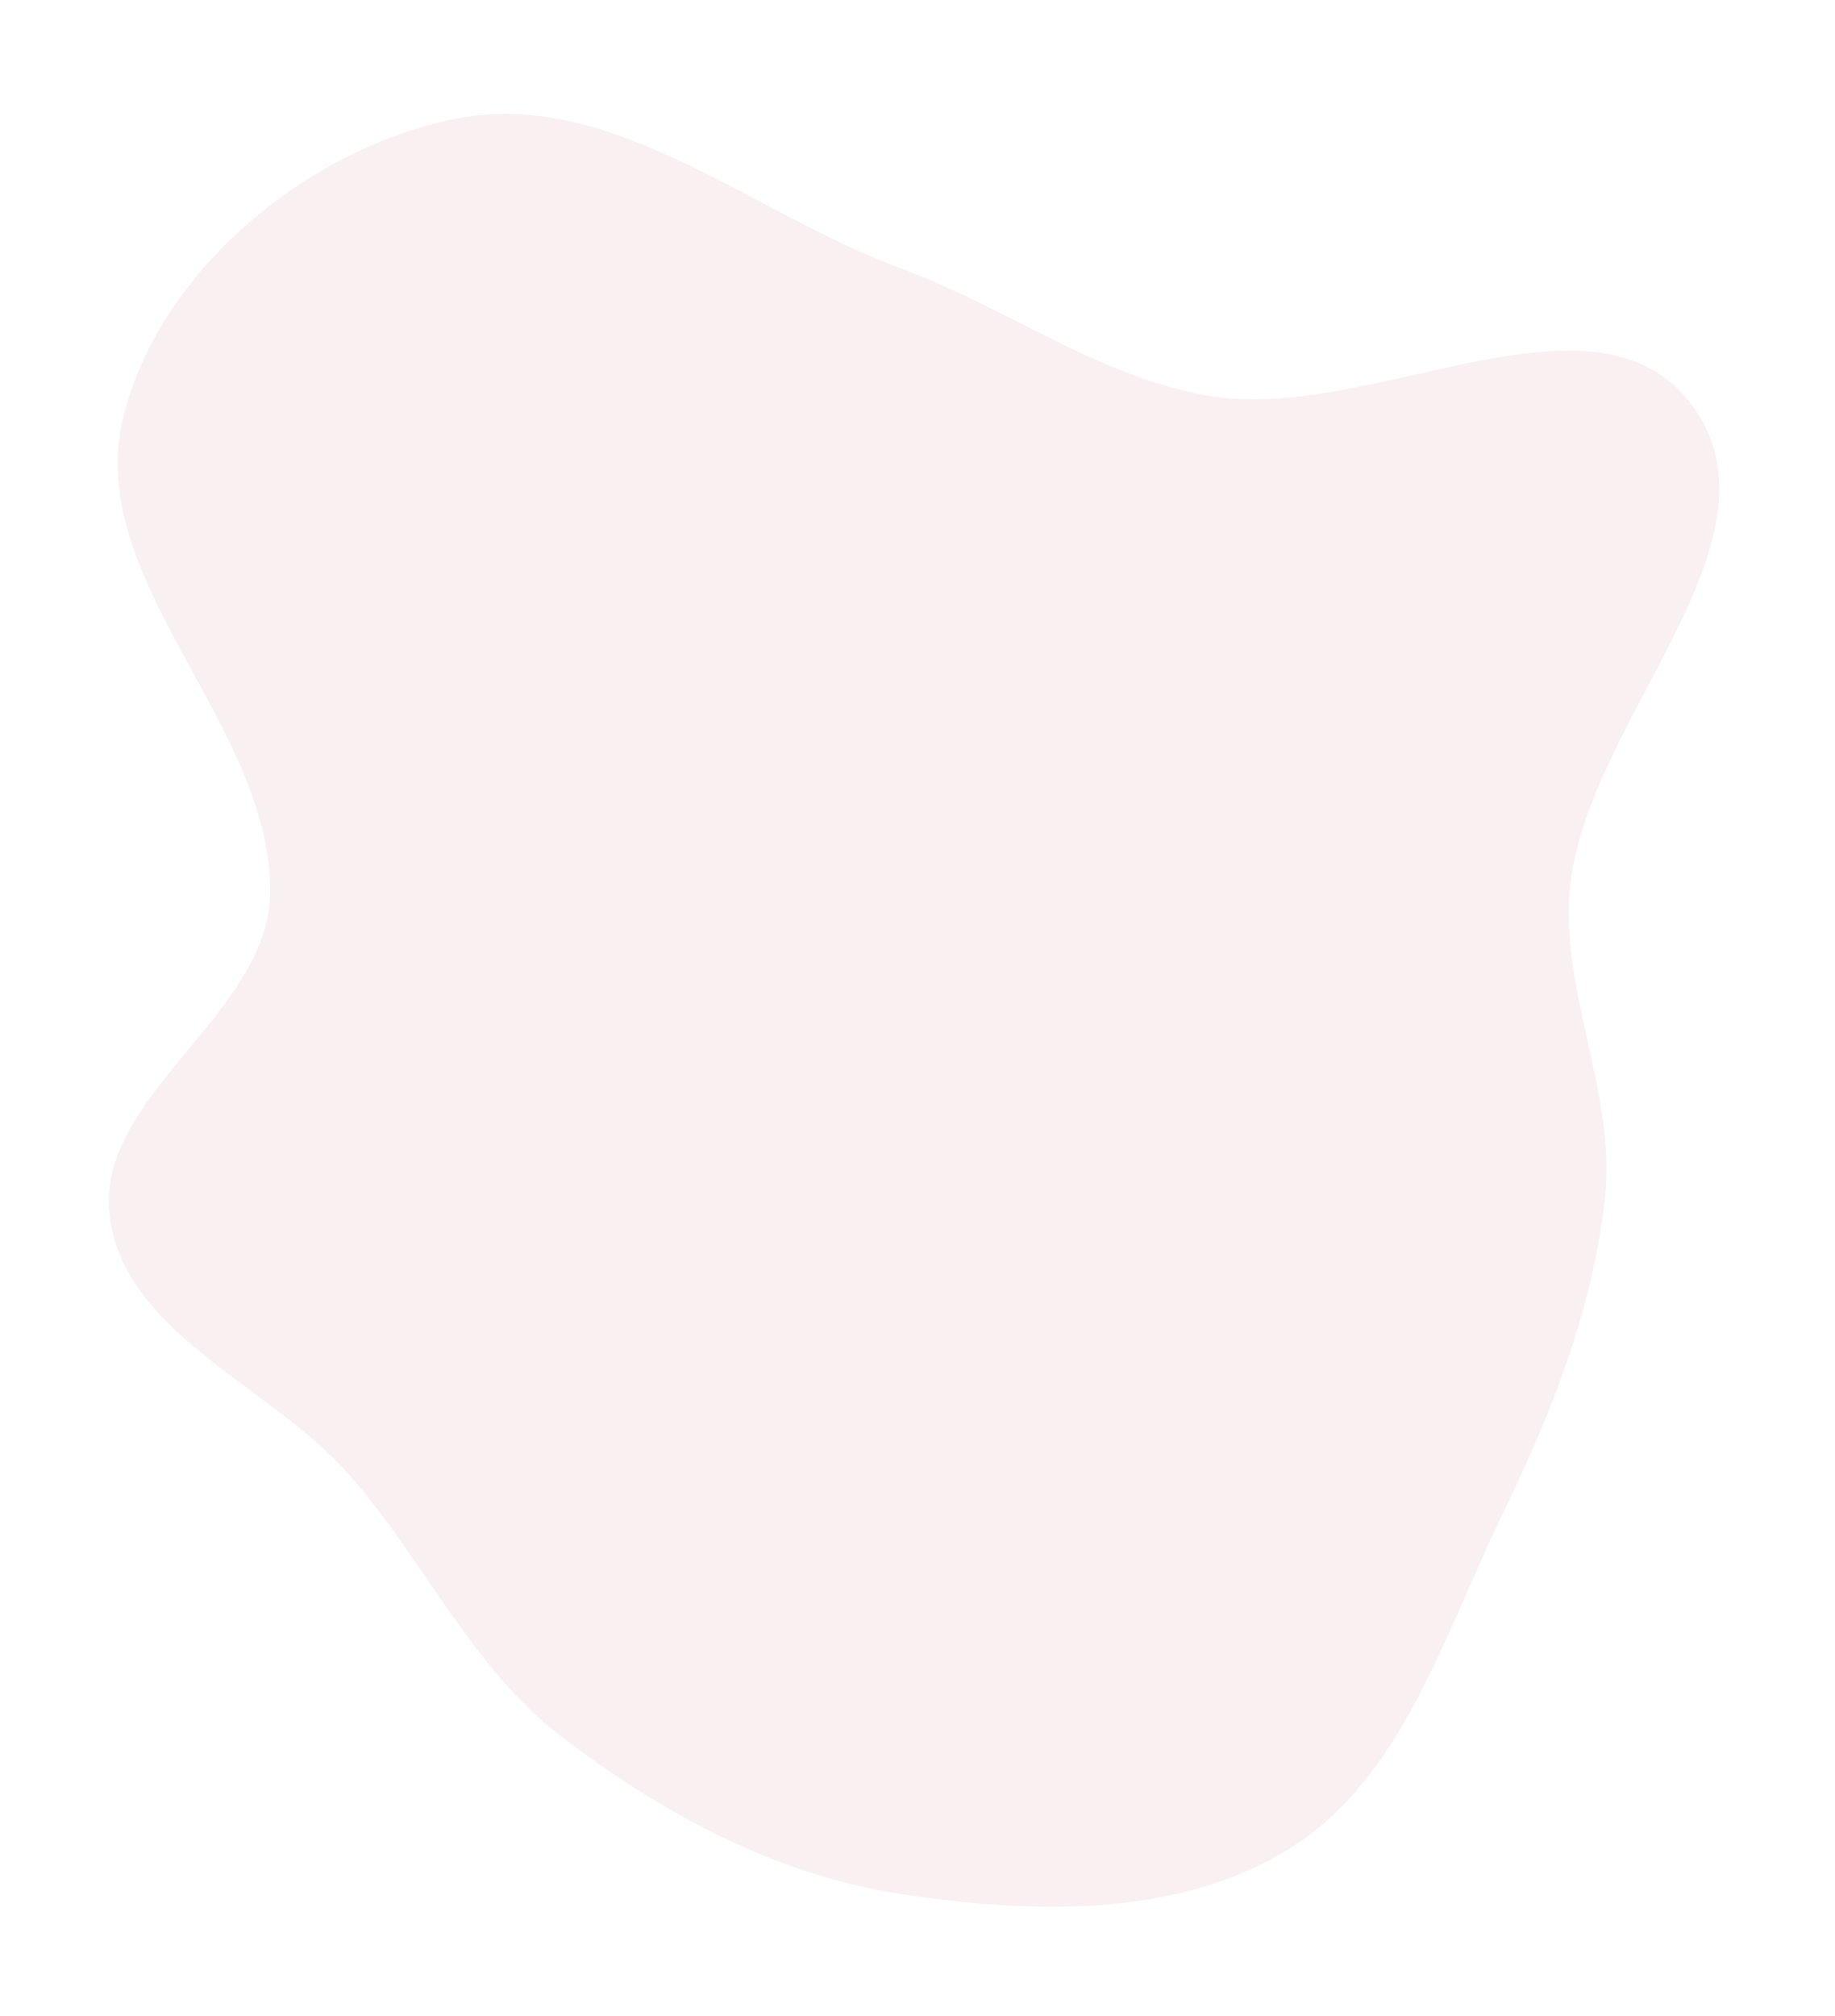 <svg width="203" height="223" viewBox="0 0 203 223" fill="none" xmlns="http://www.w3.org/2000/svg">
<g filter="url(#filter0_f_3:5)">
<path fill-rule="evenodd" clip-rule="evenodd" d="M99.536 29.629C111.249 33.951 121.41 41.638 133.712 43.772C151.505 46.857 176.449 30.32 187.198 44.83C198.18 59.656 175.753 79.463 173.737 97.803C172.447 109.531 178.838 120.817 177.553 132.546C176.191 144.987 171.529 156.536 166.072 167.799C159.679 180.994 155.152 196.643 142.726 204.424C130.286 212.216 114.048 211.676 99.536 209.469C85.817 207.383 73.285 200.584 62.239 192.185C52.218 184.564 47.001 172.722 38.731 163.229C30.082 153.301 13.943 147.728 12.148 134.684C10.307 121.312 29.645 112.334 29.869 98.838C30.177 80.249 9.248 64.289 13.614 46.218C17.55 29.93 34.135 16.273 50.587 13.096C67.711 9.79 83.174 23.591 99.536 29.629Z" fill="#EBC8C8" fill-opacity="0.25"/>
</g>
<defs>
<filter id="filter0_f_3:5" x="0.024" y="0.591" width="202.186" height="222.306" filterUnits="userSpaceOnUse" color-interpolation-filters="sRGB">
<feFlood flood-opacity="0" result="BackgroundImageFix"/>
<feBlend mode="normal" in="SourceGraphic" in2="BackgroundImageFix" result="shape"/>
<feGaussianBlur stdDeviation="6" result="effect1_foregroundBlur_3:5"/>
</filter>
</defs>
</svg>
